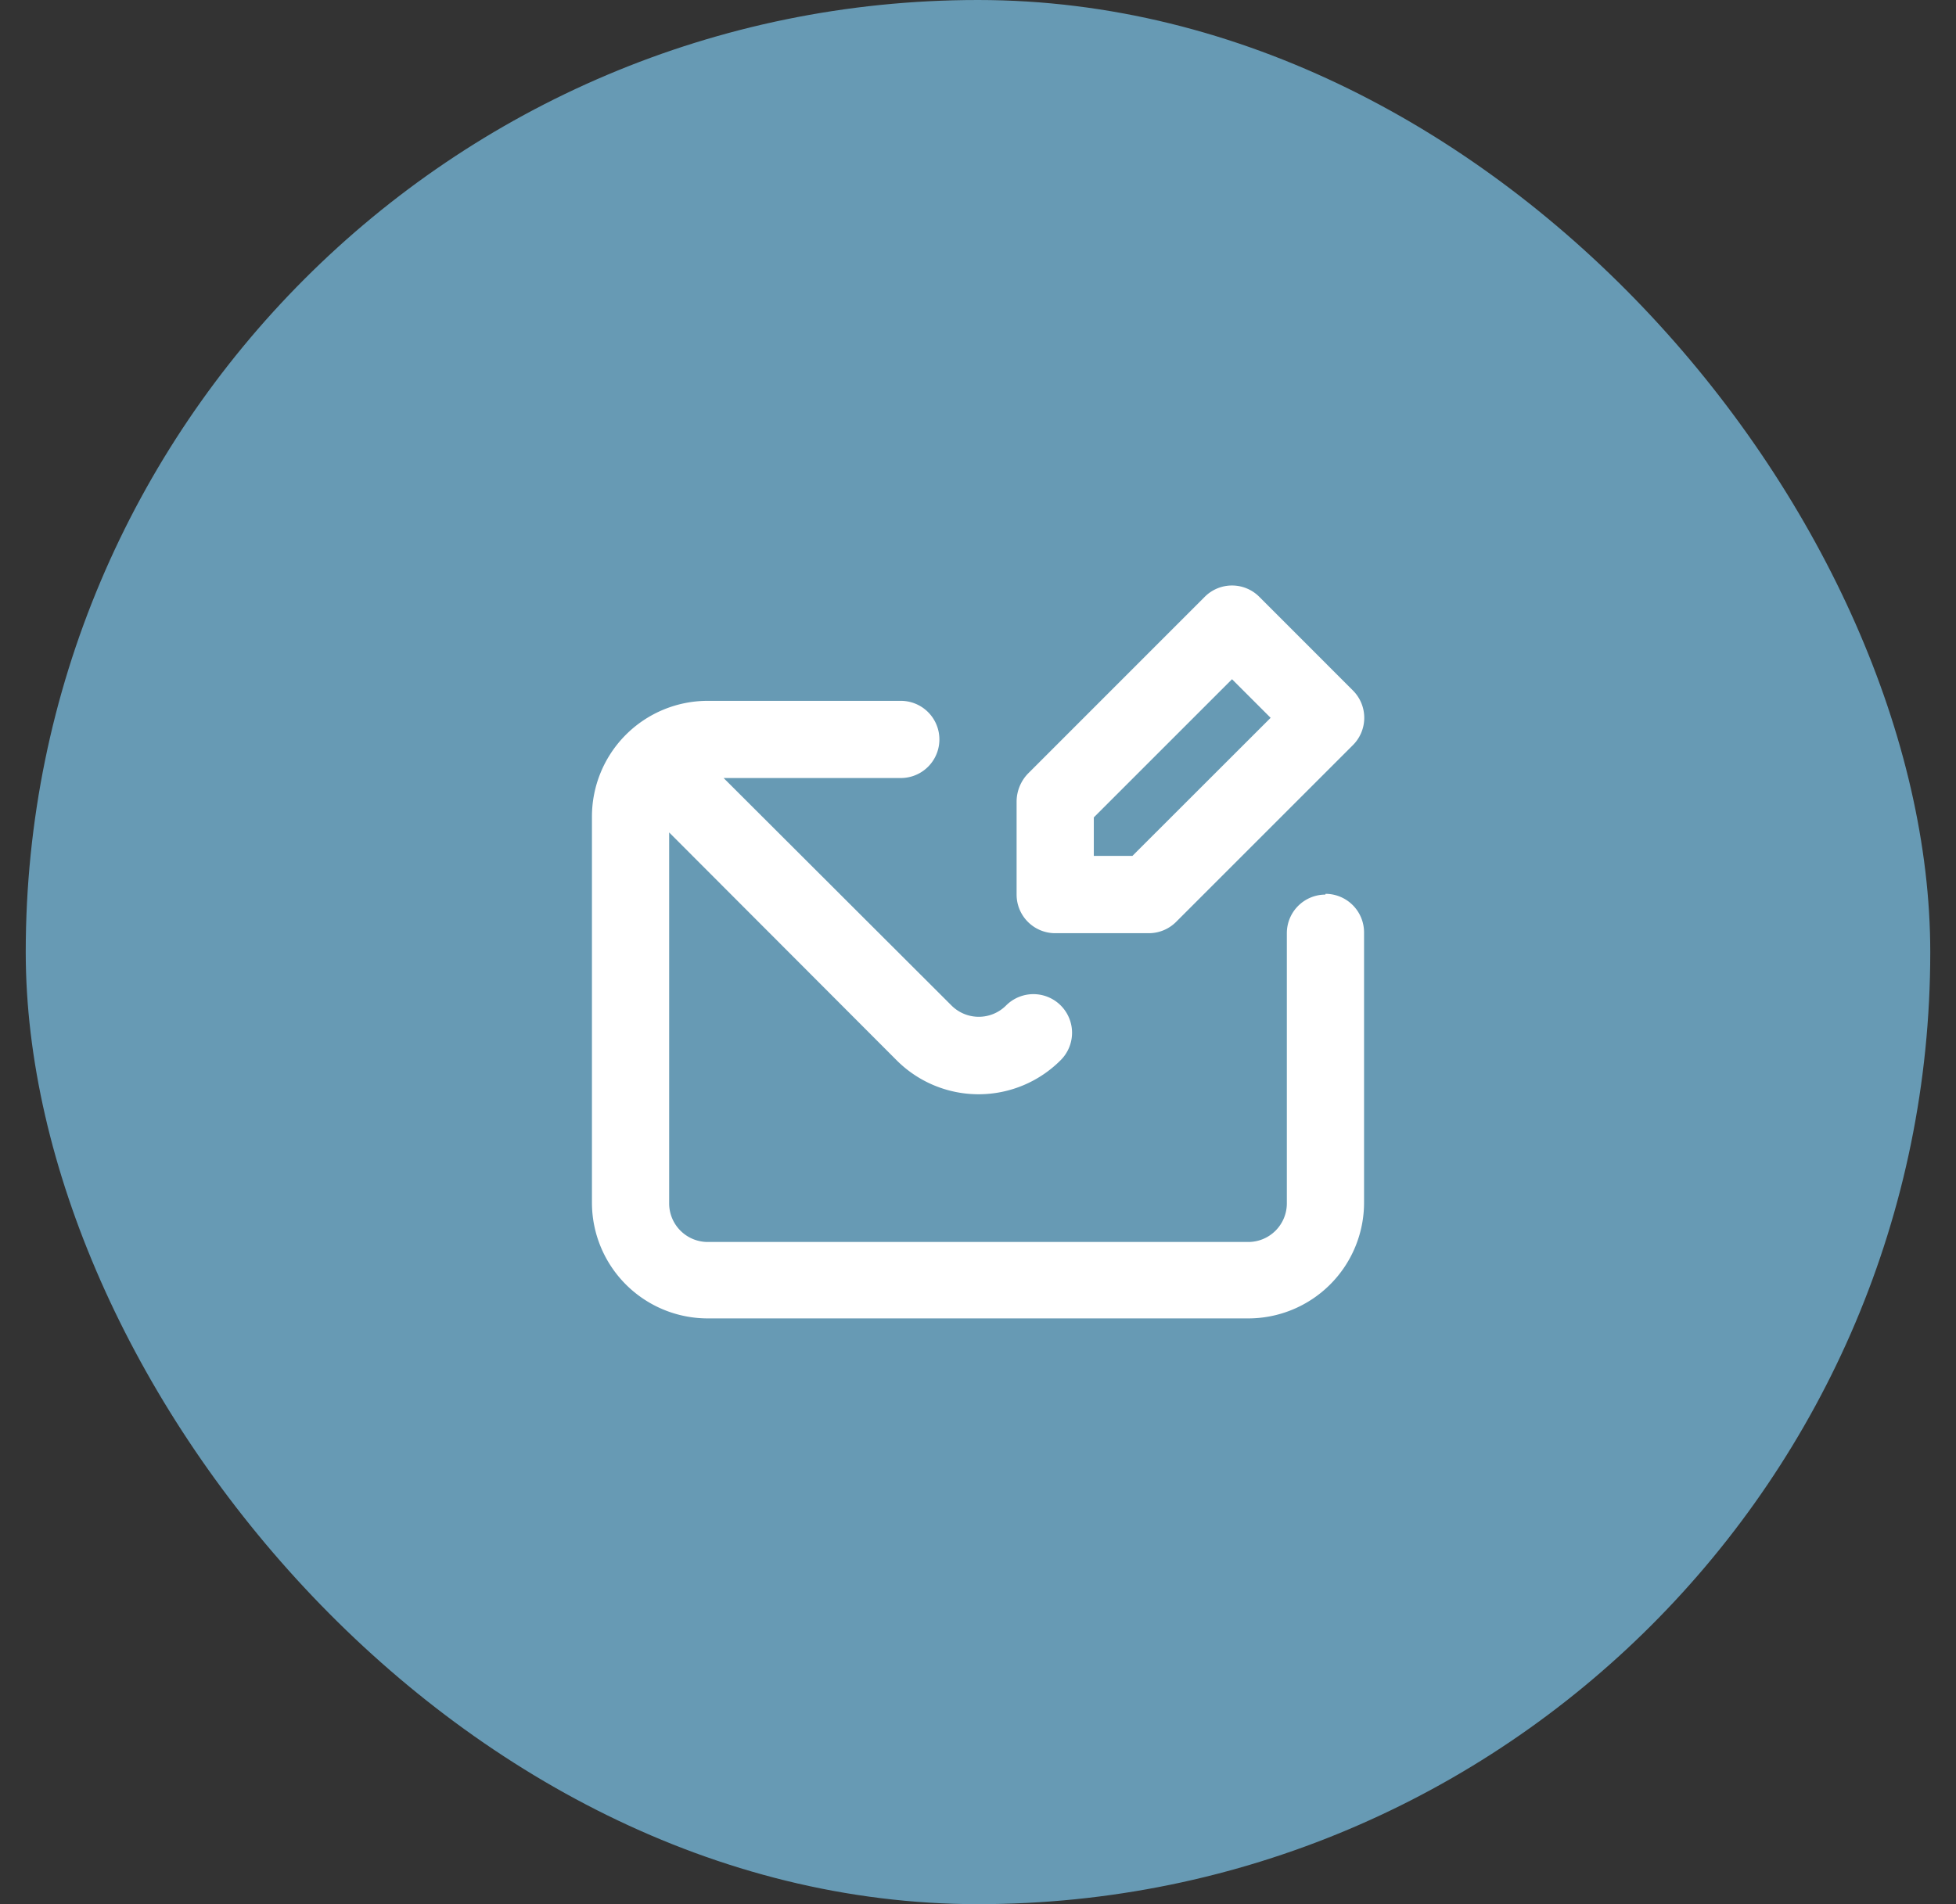 <svg width="38" height="37" fill="none" xmlns="http://www.w3.org/2000/svg"><rect width="100%" height="100%" fill="#333333" stroke="none"/><rect x=".5" width="37" height="37" rx="18.5" fill="#679AB4"/><path d="M20.5 18.133h1.815a.75.75 0 0 0 .532-.218l3.435-3.435a.75.75 0 0 0 0-1.065L24.468 11.6a.748.748 0 0 0-1.066 0l-3.434 3.435a.788.788 0 0 0-.218.533v1.815a.75.75 0 0 0 .75.75zm.75-2.25l2.685-2.685.75.75L22 16.631h-.75v-.75zm4.5 1.5a.75.75 0 0 0-.75.75v5.25a.75.75 0 0 1-.75.75h-10.5a.75.75 0 0 1-.75-.75v-7.208l4.41 4.418a2.25 2.25 0 0 0 3.203 0 .75.75 0 1 0-1.073-1.05.75.75 0 0 1-1.05 0l-4.432-4.425H17.5a.75.75 0 1 0 0-1.5h-3.75a2.25 2.25 0 0 0-2.25 2.25v7.5a2.25 2.25 0 0 0 2.25 2.25h10.5a2.25 2.25 0 0 0 2.25-2.25v-5.25a.75.75 0 0 0-.75-.75v.015z" fill="#fff"/></svg>